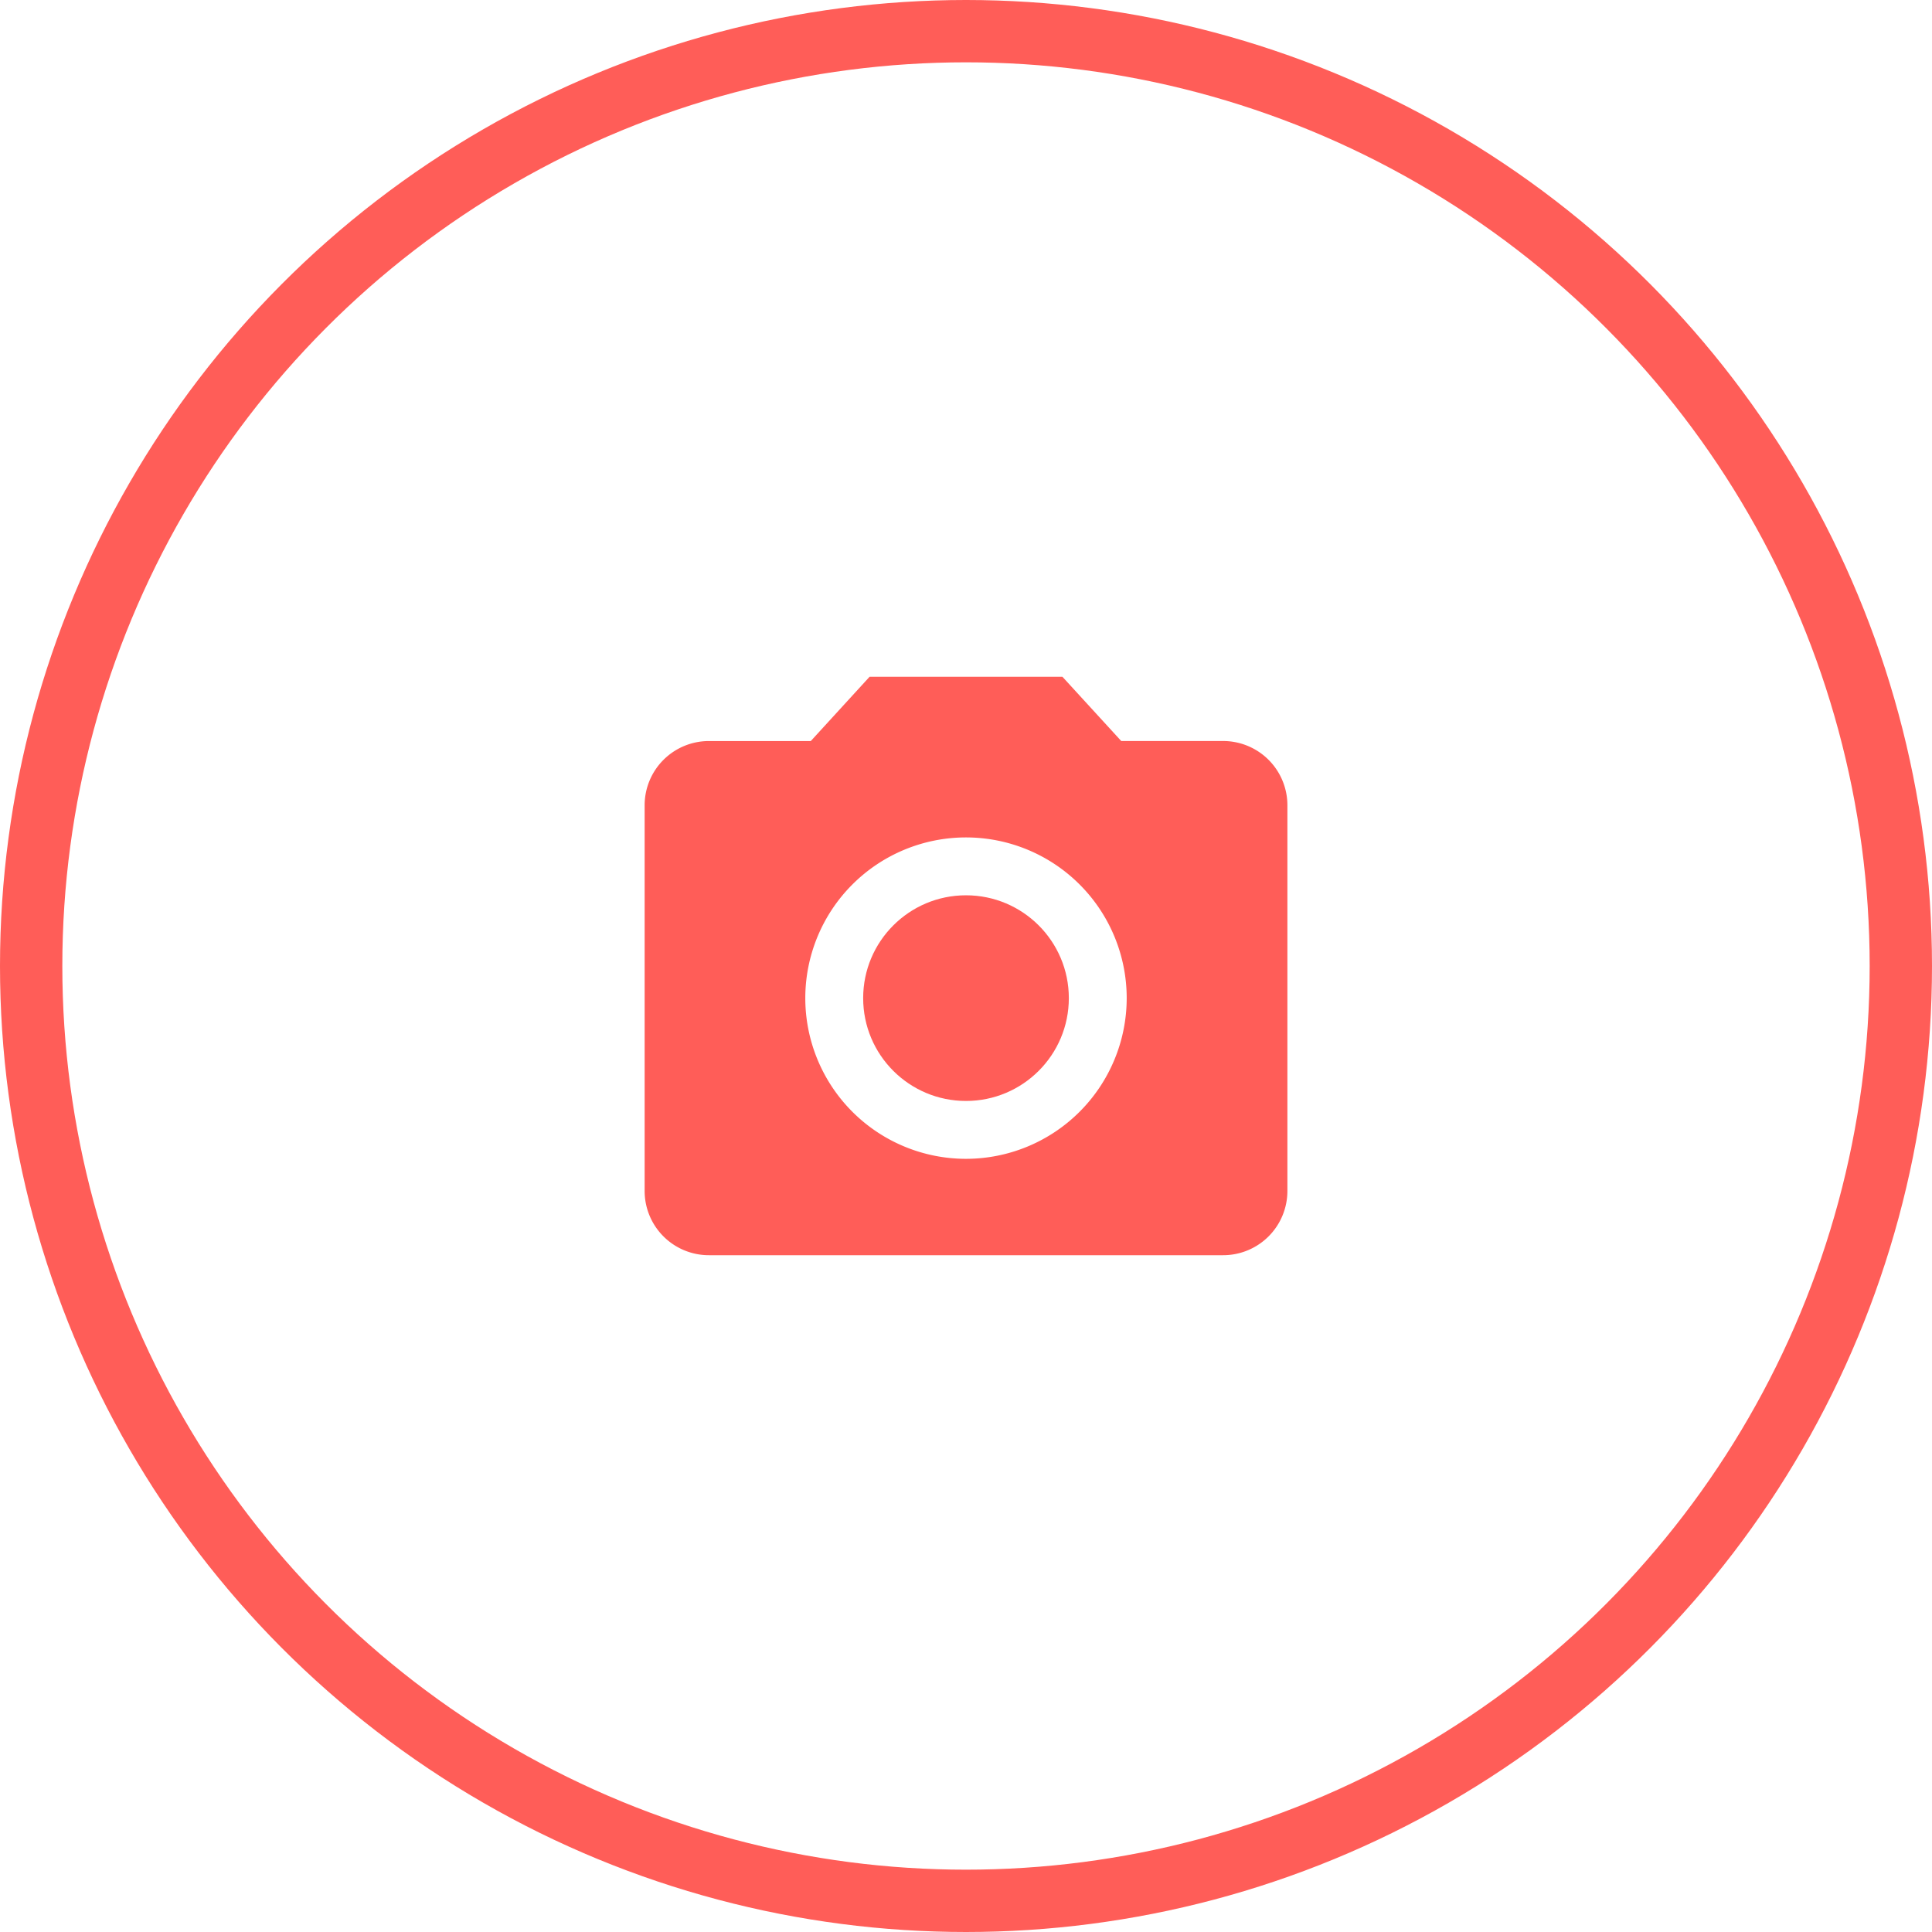 <svg xmlns="http://www.w3.org/2000/svg" width="62" height="62" viewBox="0 0 62 62">
  <g id="camera" transform="translate(-4379 -1574)">
    <g id="Ellipse_141" data-name="Ellipse 141" transform="translate(4379 1574)" fill="none" stroke="#ff5d58" stroke-width="2">
      <circle cx="31" cy="31" r="31" stroke="none"/>
      <circle cx="31" cy="31" r="30" fill="none"/>
    </g>
    <circle id="Ellipse_68" data-name="Ellipse 68" cx="3.3" cy="3.3" r="3.3" transform="translate(4406.7 1602.731)" fill="#ff5d58"/>
    <path id="Path_47" data-name="Path 47" d="M11.219,4,9.332,6.063H6.063A2.062,2.062,0,0,0,4,8.125V20.5a2.062,2.062,0,0,0,2.063,2.063h16.5A2.062,2.062,0,0,0,24.627,20.5V8.125a2.062,2.062,0,0,0-2.063-2.063H19.295L17.407,4Zm3.094,15.47a5.157,5.157,0,1,1,5.157-5.157A5.159,5.159,0,0,1,14.313,19.47Z" transform="translate(4395.687 1591.718)" fill="#ff5d58"/>
  </g>
</svg>
